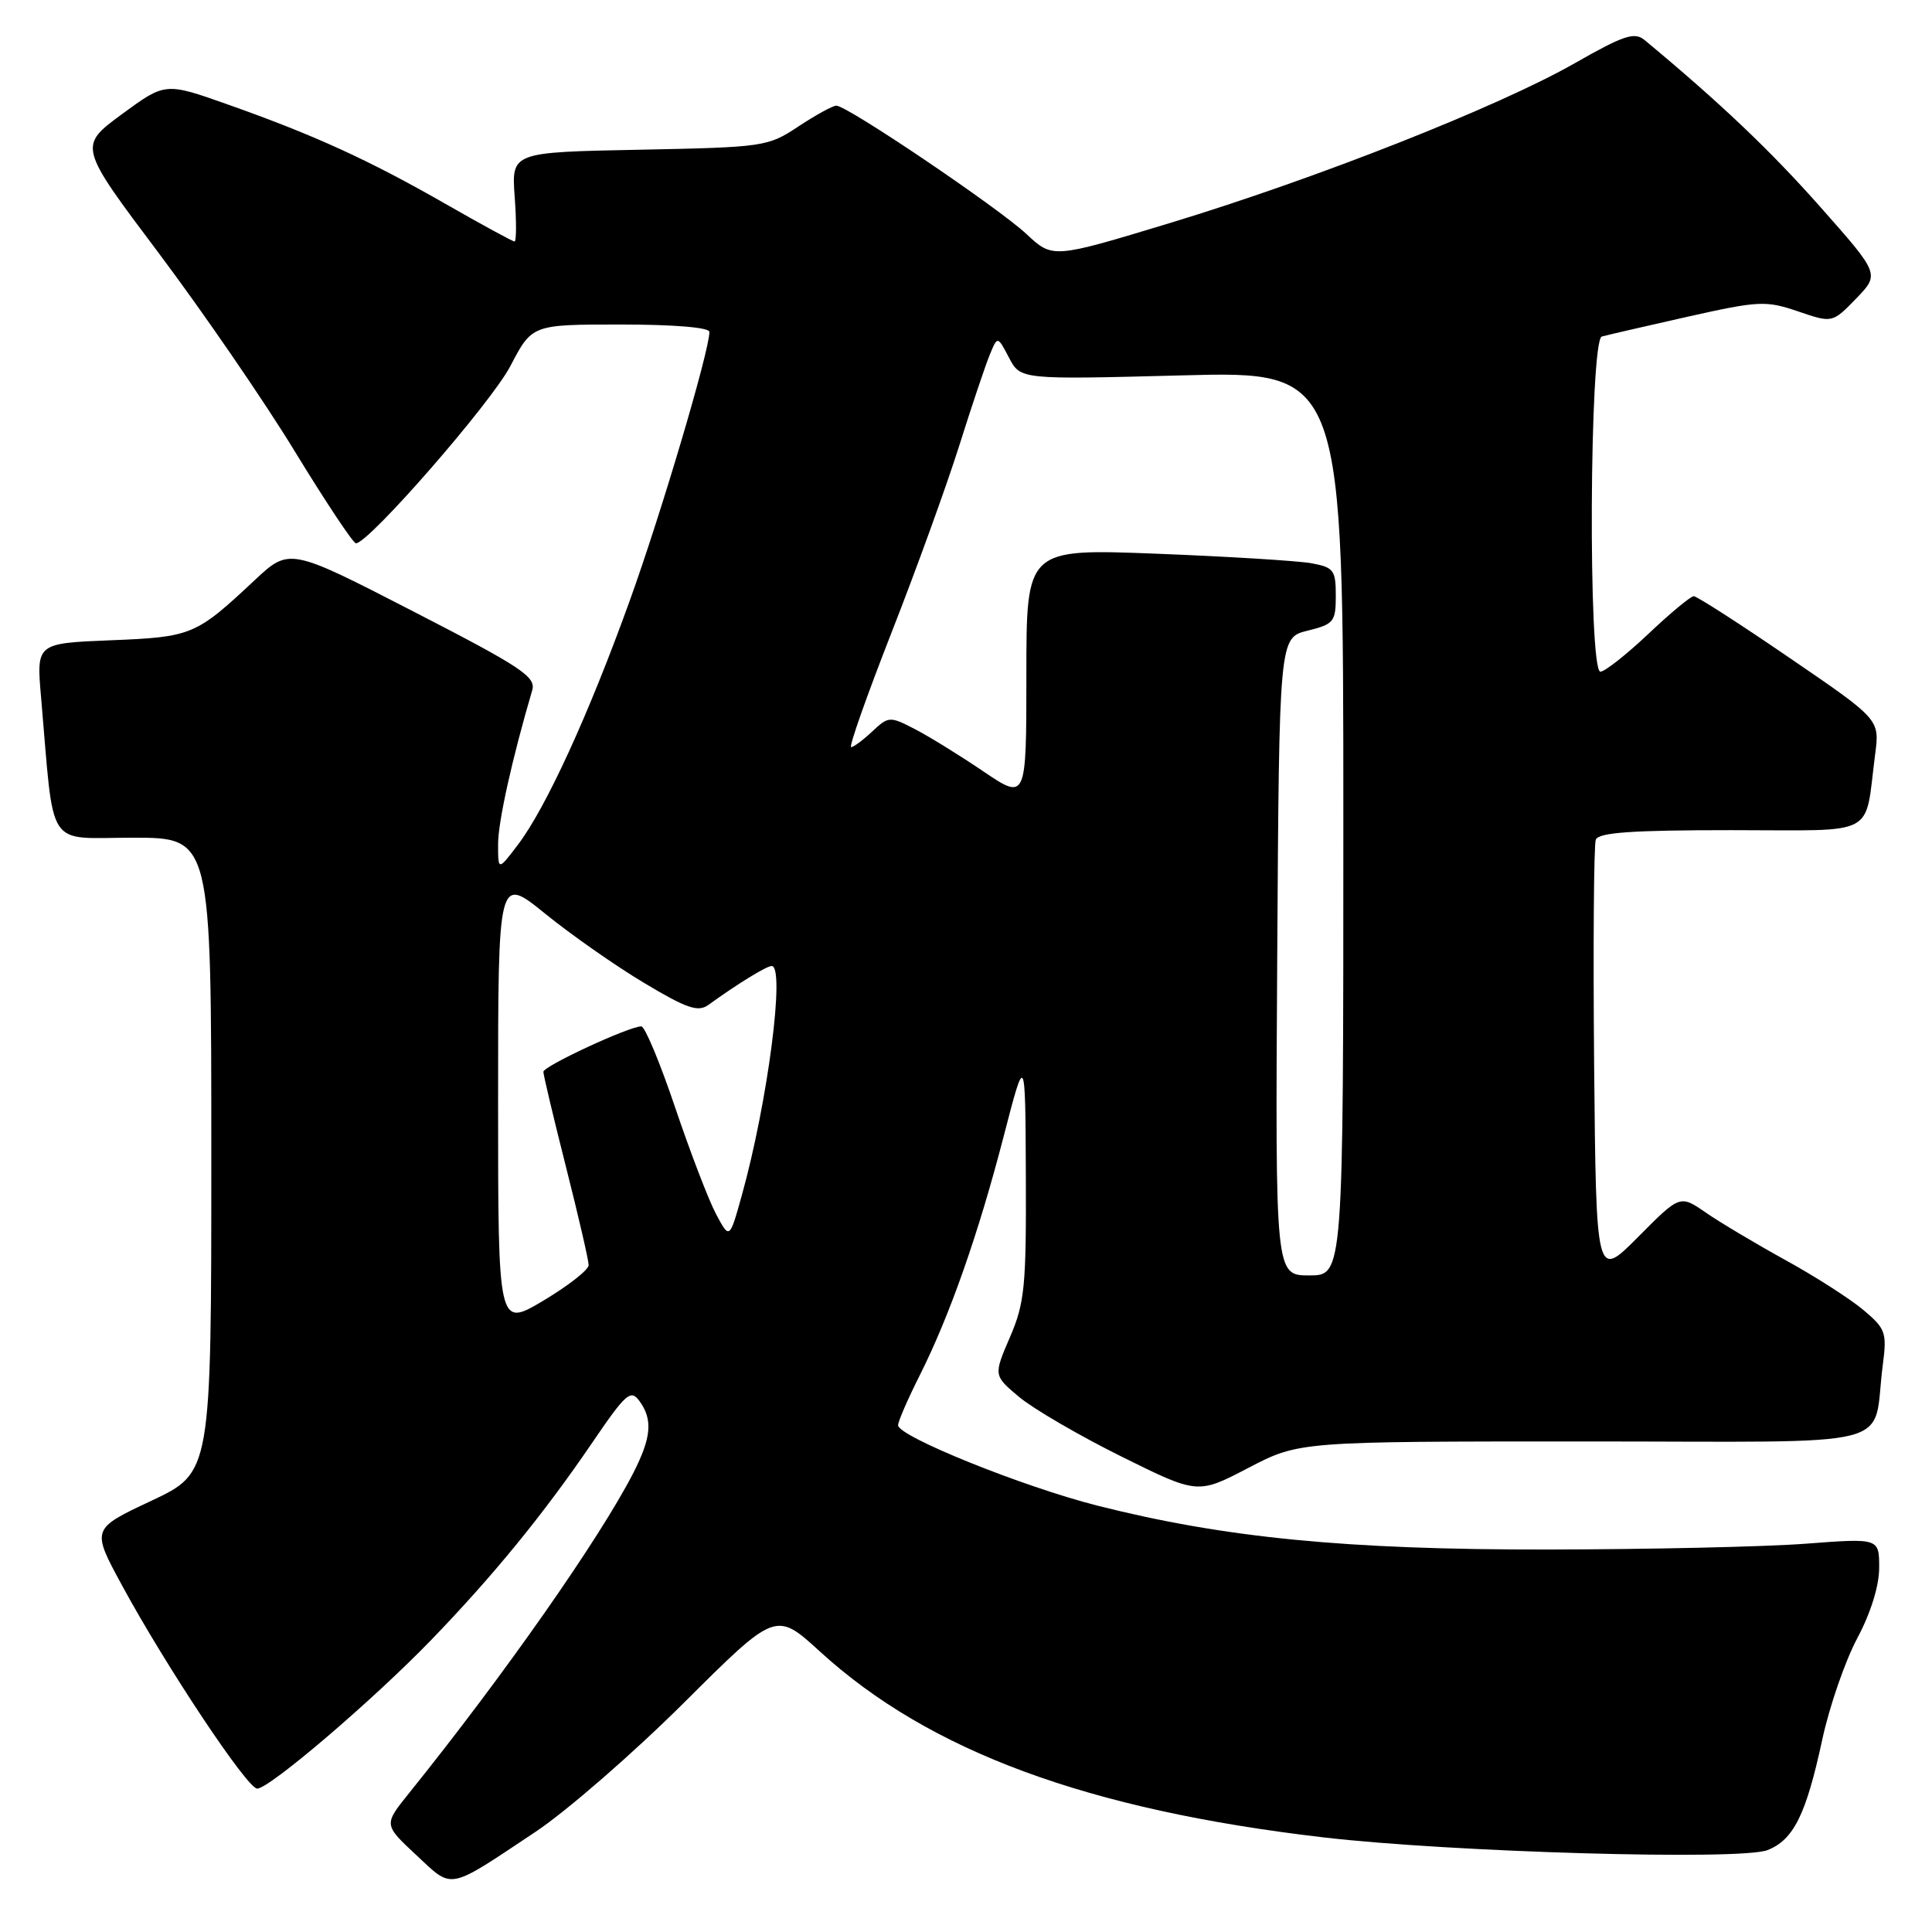 <?xml version="1.0" encoding="UTF-8" standalone="no"?>
<!DOCTYPE svg PUBLIC "-//W3C//DTD SVG 1.1//EN" "http://www.w3.org/Graphics/SVG/1.1/DTD/svg11.dtd" >
<svg xmlns="http://www.w3.org/2000/svg" xmlns:xlink="http://www.w3.org/1999/xlink" version="1.1" viewBox="0 0 256 256">
 <g >
 <path fill="currentColor"
d=" M 71.00 242.70 C 75.12 239.95 83.97 232.25 90.65 225.60 C 102.80 213.50 102.80 213.50 108.65 218.84 C 123.12 232.06 144.10 239.81 175.34 243.46 C 192.20 245.43 230.69 246.54 234.20 245.15 C 237.66 243.79 239.32 240.44 241.46 230.50 C 242.41 226.10 244.50 220.06 246.10 217.07 C 247.88 213.73 249.00 210.14 249.00 207.73 C 249.00 203.81 249.00 203.81 239.25 204.55 C 233.89 204.96 218.47 205.30 205.00 205.32 C 178.37 205.35 162.26 203.77 145.39 199.50 C 135.54 197.00 119.00 190.33 119.00 188.85 C 119.00 188.35 120.29 185.37 121.88 182.22 C 125.85 174.32 129.65 163.49 133.01 150.50 C 135.86 139.50 135.86 139.50 135.93 155.81 C 135.99 170.45 135.78 172.65 133.82 177.19 C 131.64 182.26 131.64 182.26 135.07 185.13 C 136.96 186.70 143.05 190.25 148.60 193.00 C 158.70 198.01 158.70 198.01 165.42 194.50 C 172.15 191.00 172.15 191.00 209.99 191.00 C 252.74 191.00 247.99 192.22 249.48 180.87 C 250.04 176.57 249.86 176.06 246.91 173.58 C 245.16 172.11 240.53 169.14 236.62 166.99 C 232.70 164.83 227.95 162.00 226.05 160.69 C 222.61 158.31 222.61 158.31 217.05 163.91 C 211.50 169.50 211.50 169.50 211.23 141.01 C 211.09 125.34 211.19 111.96 211.45 111.26 C 211.82 110.31 216.26 110.00 229.39 110.00 C 249.09 110.00 247.01 111.10 248.47 99.92 C 249.07 95.33 249.07 95.33 237.12 87.17 C 230.55 82.67 224.84 79.00 224.43 79.00 C 224.03 79.00 221.31 81.25 218.41 84.00 C 215.50 86.75 212.64 89.00 212.06 89.00 C 210.42 89.00 210.61 45.05 212.25 44.59 C 212.94 44.40 218.05 43.22 223.60 41.97 C 233.08 39.85 233.98 39.81 238.25 41.26 C 242.79 42.81 242.79 42.81 245.94 39.57 C 249.08 36.32 249.08 36.32 241.19 27.41 C 234.61 19.97 227.91 13.60 217.92 5.31 C 216.58 4.20 215.18 4.66 208.62 8.40 C 198.52 14.16 174.36 23.69 154.96 29.57 C 139.49 34.26 139.49 34.26 136.02 31.02 C 132.28 27.52 112.26 14.00 110.82 14.00 C 110.35 14.00 108.09 15.24 105.80 16.75 C 101.75 19.44 101.26 19.51 84.71 19.84 C 67.77 20.17 67.77 20.17 68.20 26.09 C 68.44 29.34 68.43 32.00 68.18 32.00 C 67.94 32.00 63.82 29.76 59.02 27.01 C 48.83 21.18 41.65 17.90 30.20 13.85 C 21.90 10.91 21.90 10.91 16.14 15.14 C 10.39 19.38 10.39 19.38 21.05 33.56 C 26.91 41.37 35.04 53.20 39.10 59.87 C 43.17 66.53 46.80 71.99 47.16 71.99 C 48.84 72.01 65.08 53.39 67.63 48.50 C 70.50 43.00 70.50 43.00 82.25 43.00 C 89.29 43.00 94.00 43.39 94.00 43.98 C 94.00 46.48 87.66 67.89 83.46 79.55 C 78.03 94.63 72.33 107.07 68.62 111.94 C 66.00 115.39 66.00 115.39 66.00 111.85 C 66.00 108.89 67.86 100.52 70.52 91.47 C 71.05 89.68 69.11 88.40 54.73 81.00 C 38.35 72.57 38.35 72.57 33.70 76.92 C 25.94 84.19 25.41 84.41 14.67 84.84 C 4.82 85.24 4.82 85.24 5.44 92.37 C 7.23 112.97 5.94 111.00 17.60 111.00 C 28.00 111.00 28.00 111.00 28.00 153.06 C 28.00 195.12 28.00 195.12 20.06 198.86 C 12.11 202.59 12.11 202.59 16.15 210.04 C 21.96 220.76 32.76 237.00 34.08 237.00 C 35.70 237.00 49.38 225.32 57.11 217.33 C 65.32 208.84 72.03 200.63 78.47 191.17 C 82.93 184.62 83.57 184.06 84.72 185.63 C 86.52 188.09 86.32 190.45 83.93 195.15 C 79.51 203.79 66.79 221.97 54.17 237.64 C 50.84 241.78 50.84 241.78 55.15 245.80 C 60.09 250.40 59.16 250.58 71.00 242.70 Z  M 66.00 145.96 C 66.00 116.01 66.00 116.01 72.25 121.08 C 75.69 123.87 81.59 128.00 85.36 130.25 C 91.00 133.63 92.50 134.14 93.86 133.16 C 97.70 130.38 101.55 128.01 102.25 128.00 C 104.07 127.99 101.73 146.04 98.30 158.37 C 96.67 164.23 96.67 164.23 94.88 160.87 C 93.89 159.01 91.46 152.66 89.46 146.75 C 87.47 140.84 85.45 136.00 84.98 136.00 C 83.35 136.00 72.00 141.27 72.00 142.02 C 72.00 142.44 73.35 148.12 75.00 154.64 C 76.65 161.16 78.00 167.01 78.00 167.63 C 78.00 168.26 75.30 170.37 72.00 172.34 C 66.00 175.91 66.00 175.91 66.00 145.96 Z  M 169.24 126.75 C 169.50 84.50 169.50 84.50 173.25 83.57 C 176.74 82.71 177.00 82.39 177.00 78.94 C 177.00 75.54 176.73 75.18 173.75 74.63 C 171.96 74.31 162.74 73.74 153.25 73.37 C 136.00 72.70 136.00 72.70 136.00 89.39 C 136.00 106.07 136.00 106.07 130.25 102.18 C 127.09 100.04 122.99 97.51 121.15 96.57 C 117.91 94.90 117.72 94.91 115.58 96.92 C 114.37 98.06 113.10 99.00 112.78 99.00 C 112.45 99.00 114.86 92.18 118.12 83.85 C 121.39 75.52 125.42 64.38 127.09 59.10 C 128.75 53.82 130.58 48.38 131.15 47.00 C 132.18 44.50 132.18 44.50 133.70 47.40 C 135.22 50.30 135.22 50.30 156.61 49.74 C 178.00 49.17 178.00 49.17 178.00 109.09 C 178.00 169.00 178.00 169.00 173.49 169.00 C 168.98 169.00 168.98 169.00 169.24 126.75 Z "/>
</g>
</svg>